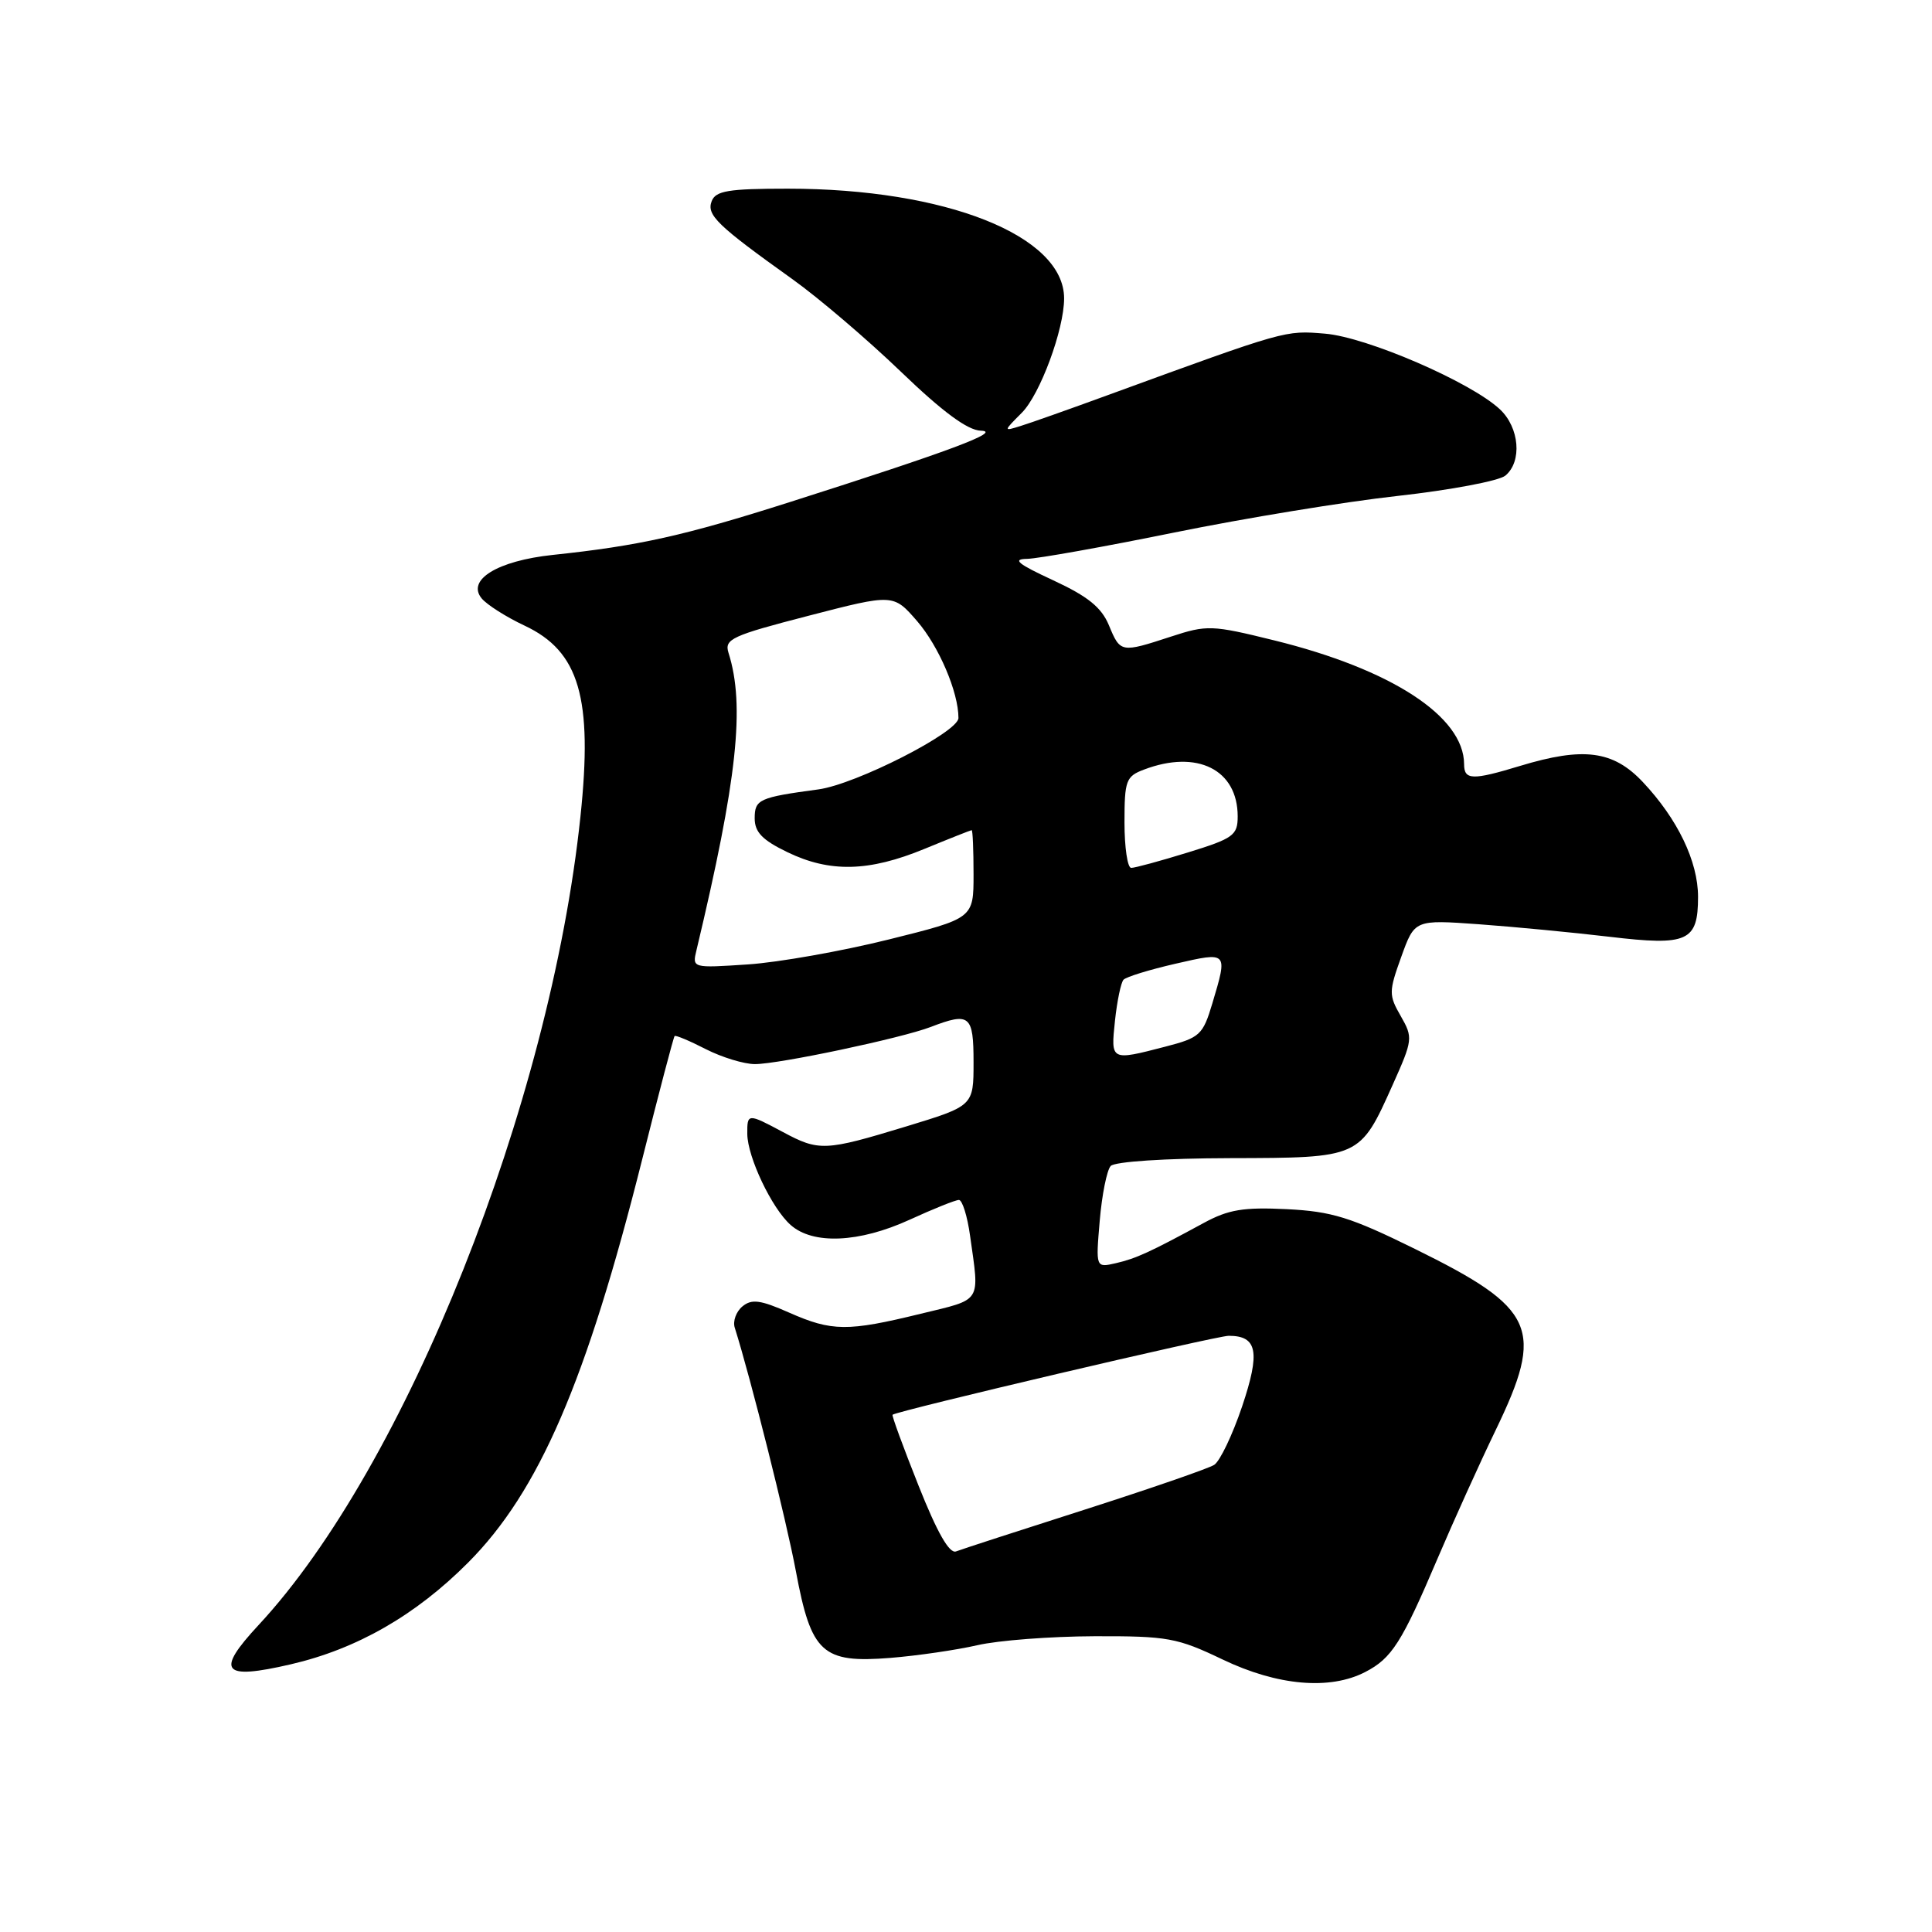 <?xml version="1.0" encoding="UTF-8" standalone="no"?>
<!DOCTYPE svg PUBLIC "-//W3C//DTD SVG 1.1//EN" "http://www.w3.org/Graphics/SVG/1.1/DTD/svg11.dtd" >
<svg xmlns="http://www.w3.org/2000/svg" xmlns:xlink="http://www.w3.org/1999/xlink" version="1.1" viewBox="0 0 256 256">
 <g >
 <path fill="currentColor"
d=" M 180.90 221.55 C 184.42 219.73 185.73 217.68 190.49 206.50 C 192.60 201.55 196.05 193.92 198.16 189.55 C 204.70 176.01 203.55 173.40 187.49 165.49 C 178.95 161.28 176.48 160.52 170.50 160.22 C 164.77 159.94 162.77 160.27 159.50 162.05 C 152.37 165.92 150.54 166.76 147.85 167.38 C 145.19 167.99 145.19 167.99 145.72 161.75 C 146.01 158.31 146.67 155.05 147.17 154.50 C 147.71 153.92 154.40 153.48 162.99 153.46 C 180.26 153.42 180.18 153.46 184.54 143.74 C 187.21 137.78 187.24 137.49 185.61 134.64 C 184.01 131.86 184.01 131.40 185.68 126.77 C 187.45 121.86 187.45 121.86 195.97 122.47 C 200.66 122.81 208.46 123.56 213.29 124.13 C 223.63 125.36 225.00 124.75 225.00 118.84 C 225.00 114.14 222.29 108.51 217.67 103.61 C 213.75 99.45 209.81 98.94 201.41 101.49 C 195.08 103.41 194.00 103.38 194.00 101.25 C 193.98 94.94 184.38 88.68 168.83 84.85 C 160.56 82.81 159.94 82.79 155.14 84.36 C 148.53 86.52 148.45 86.51 146.94 82.86 C 145.95 80.48 144.16 79.03 139.57 76.90 C 134.84 74.71 134.07 74.08 136.11 74.05 C 137.54 74.02 146.32 72.45 155.61 70.56 C 164.90 68.67 178.22 66.48 185.22 65.71 C 192.22 64.93 198.63 63.72 199.47 63.02 C 201.71 61.16 201.34 56.67 198.75 54.24 C 194.90 50.63 181.12 44.67 175.56 44.21 C 170.26 43.77 170.47 43.71 147.00 52.28 C 141.78 54.19 136.47 56.07 135.22 56.45 C 132.94 57.16 132.94 57.16 135.39 54.70 C 137.81 52.28 141.00 43.66 141.00 39.54 C 141.00 31.23 125.31 25.00 104.38 25.00 C 96.51 25.00 94.83 25.28 94.30 26.66 C 93.60 28.49 95.02 29.86 105.01 37.00 C 108.48 39.48 114.94 44.99 119.37 49.25 C 124.92 54.59 128.22 57.02 129.97 57.07 C 132.86 57.16 125.85 59.78 104.65 66.53 C 90.68 70.98 84.70 72.32 73.24 73.53 C 65.91 74.31 61.79 76.84 63.83 79.30 C 64.53 80.14 67.08 81.76 69.51 82.90 C 76.77 86.31 78.57 92.48 76.91 108.22 C 72.89 146.36 53.78 194.34 34.26 215.33 C 28.51 221.52 29.43 222.64 38.53 220.53 C 47.29 218.50 55.08 214.03 62.03 207.05 C 71.41 197.63 77.69 183.09 85.10 153.60 C 87.32 144.76 89.25 137.41 89.39 137.28 C 89.53 137.14 91.39 137.92 93.53 139.02 C 95.67 140.11 98.60 141.00 100.03 141.00 C 103.21 141.00 119.43 137.57 123.32 136.08 C 128.50 134.09 129.00 134.50 129.00 140.77 C 129.00 146.54 129.00 146.54 120.04 149.27 C 109.32 152.53 108.53 152.57 103.74 150.00 C 99.08 147.51 99.00 147.51 99.02 150.25 C 99.05 153.33 102.27 160.11 104.76 162.31 C 107.72 164.95 113.84 164.68 120.53 161.62 C 123.67 160.18 126.61 159.00 127.06 159.00 C 127.51 159.00 128.18 161.14 128.54 163.75 C 129.80 172.74 130.22 172.08 122.00 174.08 C 112.31 176.45 110.23 176.43 104.57 173.93 C 100.75 172.24 99.60 172.09 98.37 173.11 C 97.54 173.80 97.08 175.07 97.36 175.93 C 99.46 182.57 104.19 201.41 105.46 208.20 C 107.49 219.06 108.95 220.40 117.98 219.68 C 121.57 219.39 126.75 218.63 129.50 218.00 C 132.25 217.36 139.22 216.83 145.00 216.81 C 154.72 216.78 155.98 217.01 162.00 219.89 C 169.27 223.37 176.21 223.98 180.90 221.55 Z  M 121.71 196.85 C 119.69 191.78 118.14 187.55 118.27 187.46 C 119.00 186.91 161.20 177.00 162.81 177.00 C 166.61 177.00 167.02 179.13 164.58 186.38 C 163.31 190.14 161.65 193.61 160.89 194.10 C 160.12 194.59 152.41 197.25 143.74 200.03 C 135.08 202.80 127.40 205.29 126.68 205.57 C 125.80 205.91 124.18 203.07 121.71 196.85 Z  M 147.74 135.25 C 148.02 132.64 148.53 130.19 148.87 129.82 C 149.22 129.44 152.31 128.49 155.75 127.70 C 162.73 126.10 162.70 126.06 160.64 132.96 C 159.39 137.14 159.00 137.50 154.40 138.69 C 147.15 140.57 147.18 140.58 147.74 135.25 Z  M 92.29 125.89 C 97.68 103.32 98.75 93.49 96.53 86.50 C 95.96 84.68 96.94 84.23 107.14 81.59 C 118.38 78.68 118.38 78.68 121.53 82.31 C 124.41 85.65 127.00 91.71 127.00 95.14 C 127.00 97.00 113.43 103.92 108.44 104.60 C 100.58 105.66 100.00 105.92 100.00 108.43 C 100.00 110.26 101.01 111.31 104.32 112.91 C 109.95 115.64 115.13 115.52 122.50 112.48 C 125.80 111.12 128.61 110.01 128.75 110.00 C 128.89 110.00 129.00 112.63 129.00 115.85 C 129.00 121.69 129.00 121.69 117.75 124.49 C 111.56 126.03 103.17 127.52 99.11 127.79 C 91.72 128.28 91.71 128.28 92.29 125.89 Z  M 149.00 108.98 C 149.00 103.43 149.20 102.87 151.57 101.98 C 158.63 99.29 164.00 101.97 164.00 108.18 C 164.00 110.68 163.43 111.10 157.39 112.96 C 153.76 114.08 150.39 115.00 149.89 115.00 C 149.40 115.00 149.00 112.29 149.00 108.98 Z "/>
</g>
</svg>